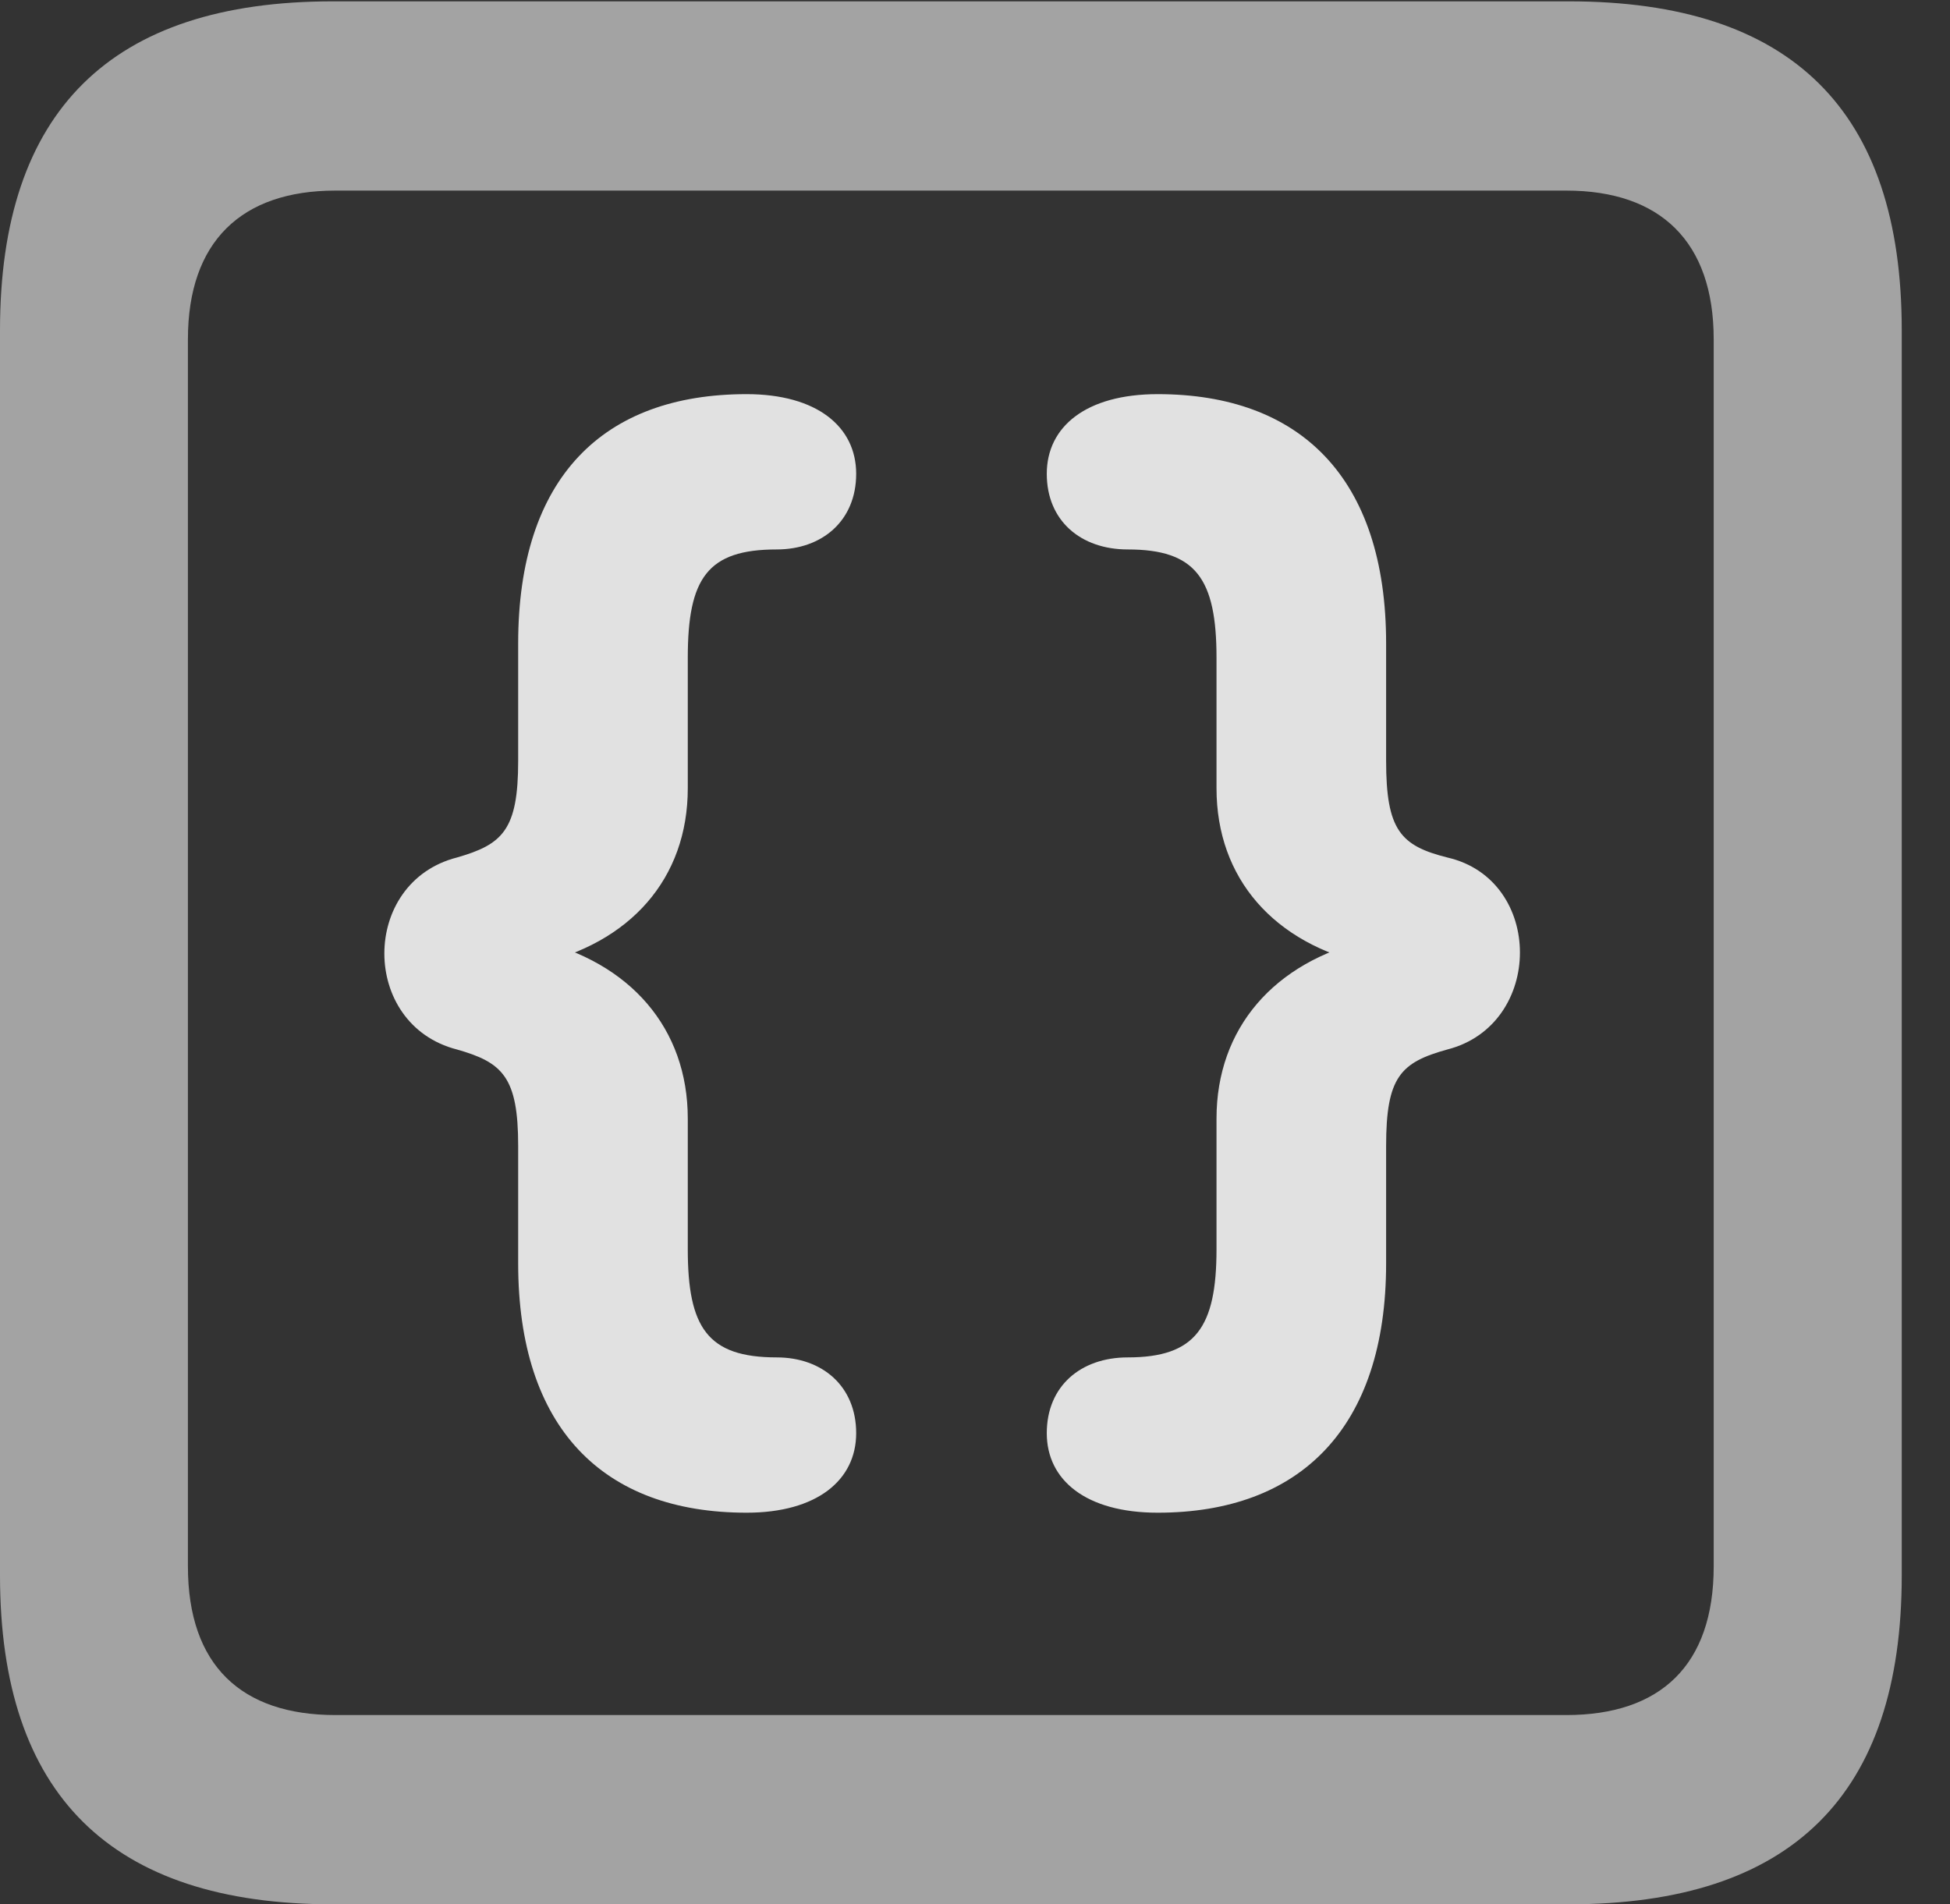 <?xml version="1.0" encoding="UTF-8"?>
<!--Generator: Apple Native CoreSVG 232.5-->
<!DOCTYPE svg
PUBLIC "-//W3C//DTD SVG 1.1//EN"
       "http://www.w3.org/Graphics/SVG/1.1/DTD/svg11.dtd">
<svg version="1.1" xmlns="http://www.w3.org/2000/svg" xmlns:xlink="http://www.w3.org/1999/xlink" width="14.59" height="14.248">
 <rect width="100%" height="100%" fill="#333333" stroke="none"/>
 <g>
  <rect height="14.248" opacity="0" width="14.59" x="0" y="0"/>
  <path d="M2.49 14.248L11.738 14.248C13.408 14.248 14.229 13.428 14.229 11.787L14.229 2.471C14.229 0.83 13.408 0.01 11.738 0.01L2.49 0.01C0.83 0.01 0 0.83 0 2.471L0 11.787C0 13.428 0.83 14.248 2.49 14.248ZM2.51 12.832C1.807 12.832 1.406 12.461 1.406 11.719L1.406 2.539C1.406 1.807 1.807 1.426 2.51 1.426L11.719 1.426C12.422 1.426 12.822 1.807 12.822 2.539L12.822 11.719C12.822 12.461 12.422 12.832 11.719 12.832Z" fill="#ffffff" fill-opacity="0.55"/>
  <path d="M5.586 11.318C6.113 11.318 6.406 11.074 6.406 10.723C6.406 10.371 6.152 10.156 5.811 10.156C5.293 10.156 5.146 9.932 5.146 9.346L5.146 8.369C5.146 7.695 4.717 7.197 4.004 7.031L4.004 7.217C4.717 7.061 5.146 6.572 5.146 5.898L5.146 4.922C5.146 4.326 5.293 4.111 5.811 4.111C6.152 4.111 6.406 3.896 6.406 3.545C6.406 3.193 6.113 2.949 5.586 2.949C4.512 2.949 3.877 3.574 3.877 4.814L3.877 5.693C3.877 6.211 3.76 6.318 3.418 6.416C2.695 6.602 2.695 7.666 3.418 7.852C3.76 7.949 3.877 8.057 3.877 8.574L3.877 9.453C3.877 10.684 4.512 11.318 5.586 11.318ZM8.662 11.318C9.727 11.318 10.371 10.684 10.371 9.453L10.371 8.574C10.371 8.057 10.479 7.949 10.83 7.852C11.553 7.666 11.553 6.582 10.83 6.416C10.479 6.328 10.371 6.211 10.371 5.693L10.371 4.814C10.371 3.574 9.727 2.949 8.662 2.949C8.125 2.949 7.832 3.193 7.832 3.545C7.832 3.896 8.086 4.111 8.438 4.111C8.945 4.111 9.102 4.326 9.102 4.922L9.102 5.898C9.102 6.572 9.531 7.061 10.244 7.217L10.244 7.031C9.531 7.197 9.102 7.695 9.102 8.369L9.102 9.346C9.102 9.932 8.945 10.156 8.438 10.156C8.086 10.156 7.832 10.371 7.832 10.723C7.832 11.074 8.125 11.318 8.662 11.318Z" fill="#ffffff" fill-opacity="0.85"/>
 </g>
</svg>
